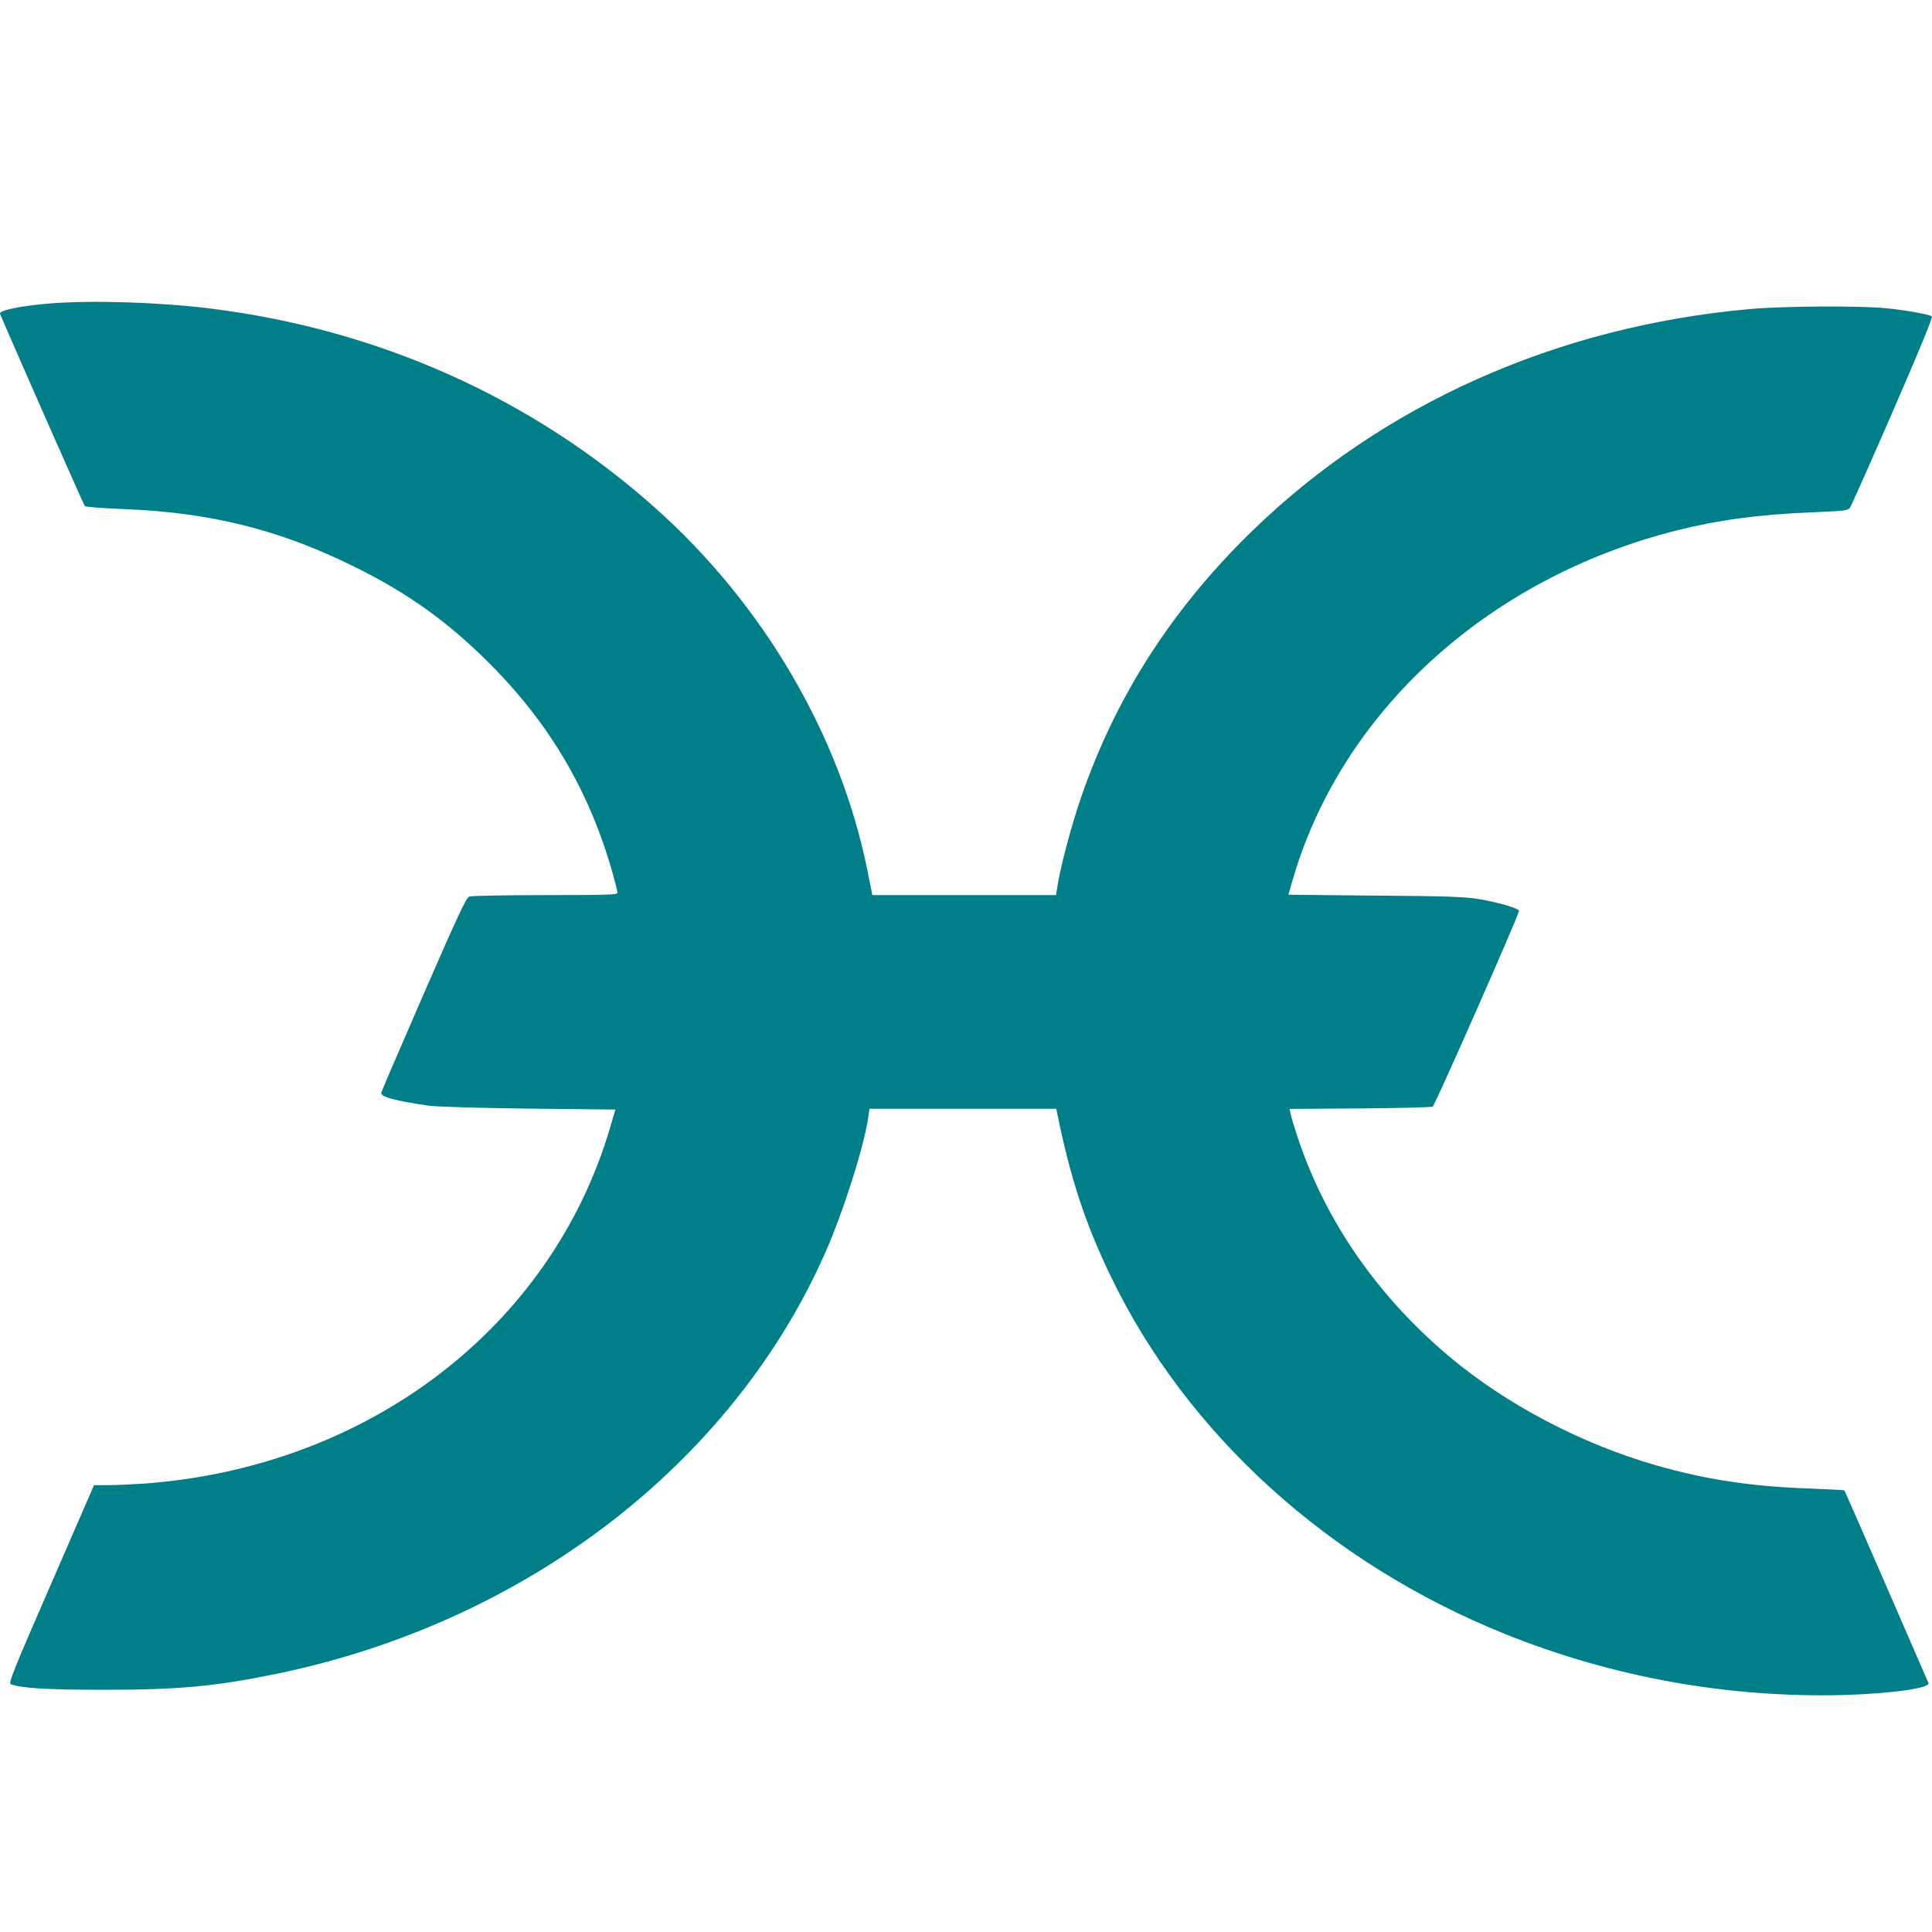 <svg width="32" height="32" viewBox="0 0 32 32" fill="none" xmlns="http://www.w3.org/2000/svg">
<g clip-path="url(#clip0_4767_67486)">
<path d="M0.837 5.025C0.352 5.064 -0.021 5.14 0 5.197C0.193 5.657 1.388 8.366 1.405 8.382C1.421 8.398 1.699 8.417 2.026 8.431C3.474 8.485 4.62 8.769 5.858 9.381C6.749 9.819 7.407 10.29 8.093 10.974C9.103 11.981 9.762 13.1 10.149 14.469C10.192 14.627 10.228 14.768 10.228 14.79C10.228 14.82 10.007 14.826 9.033 14.826C8.374 14.826 7.808 14.837 7.772 14.85C7.721 14.869 7.584 15.163 7.018 16.462C6.637 17.336 6.321 18.071 6.316 18.095C6.297 18.166 6.525 18.229 7.097 18.313C7.214 18.332 7.917 18.351 8.747 18.362L10.192 18.378L10.105 18.678C9.131 21.983 6.106 24.294 2.401 24.572C2.192 24.585 1.917 24.599 1.789 24.599H1.557L0.844 26.24C0.232 27.642 0.136 27.882 0.177 27.895C0.362 27.963 0.776 27.988 1.734 27.988C2.959 27.988 3.555 27.933 4.565 27.727C8.69 26.88 12.117 24.256 13.669 20.749C13.968 20.074 14.319 18.964 14.382 18.498L14.401 18.365H17.496L17.507 18.424C17.73 19.519 17.973 20.257 18.392 21.128C19.652 23.752 22.015 25.895 24.942 27.07C26.719 27.782 28.622 28.124 30.536 28.075C31.336 28.051 31.973 27.961 31.941 27.876C31.913 27.806 30.558 24.694 30.55 24.686C30.541 24.678 30.261 24.667 29.921 24.653C28.965 24.615 28.247 24.503 27.435 24.272C26.186 23.913 24.95 23.262 24.003 22.467C22.81 21.463 21.947 20.213 21.49 18.827C21.438 18.669 21.386 18.503 21.378 18.454L21.359 18.367L22.524 18.359C23.164 18.354 23.709 18.34 23.73 18.329C23.766 18.31 25.16 15.15 25.16 15.087C25.16 15.046 24.808 14.943 24.49 14.891C24.256 14.853 23.959 14.842 22.775 14.834L21.34 14.82L21.395 14.627C22.189 11.812 24.629 9.577 27.773 8.785C28.467 8.611 29.142 8.521 30.019 8.485C30.541 8.464 30.607 8.456 30.64 8.412C30.661 8.382 30.983 7.661 31.353 6.809C31.807 5.766 32.017 5.251 31.998 5.238C31.938 5.205 31.557 5.137 31.258 5.107C30.822 5.061 29.551 5.069 28.99 5.118C25.783 5.404 22.892 6.697 20.725 8.809C19.402 10.1 18.474 11.548 17.902 13.22C17.755 13.642 17.578 14.306 17.523 14.627L17.491 14.826H14.448L14.437 14.763C14.429 14.73 14.399 14.575 14.367 14.417C13.917 12.185 12.649 10.015 10.857 8.417C8.818 6.596 6.276 5.456 3.477 5.109C2.636 5.006 1.552 4.971 0.837 5.025Z" fill="#007F88"/>
</g>
<defs>
<clipPath id="clip0_4767_67486">
<rect width="32" height="32" fill="white"/>
</clipPath>
</defs>
</svg>
